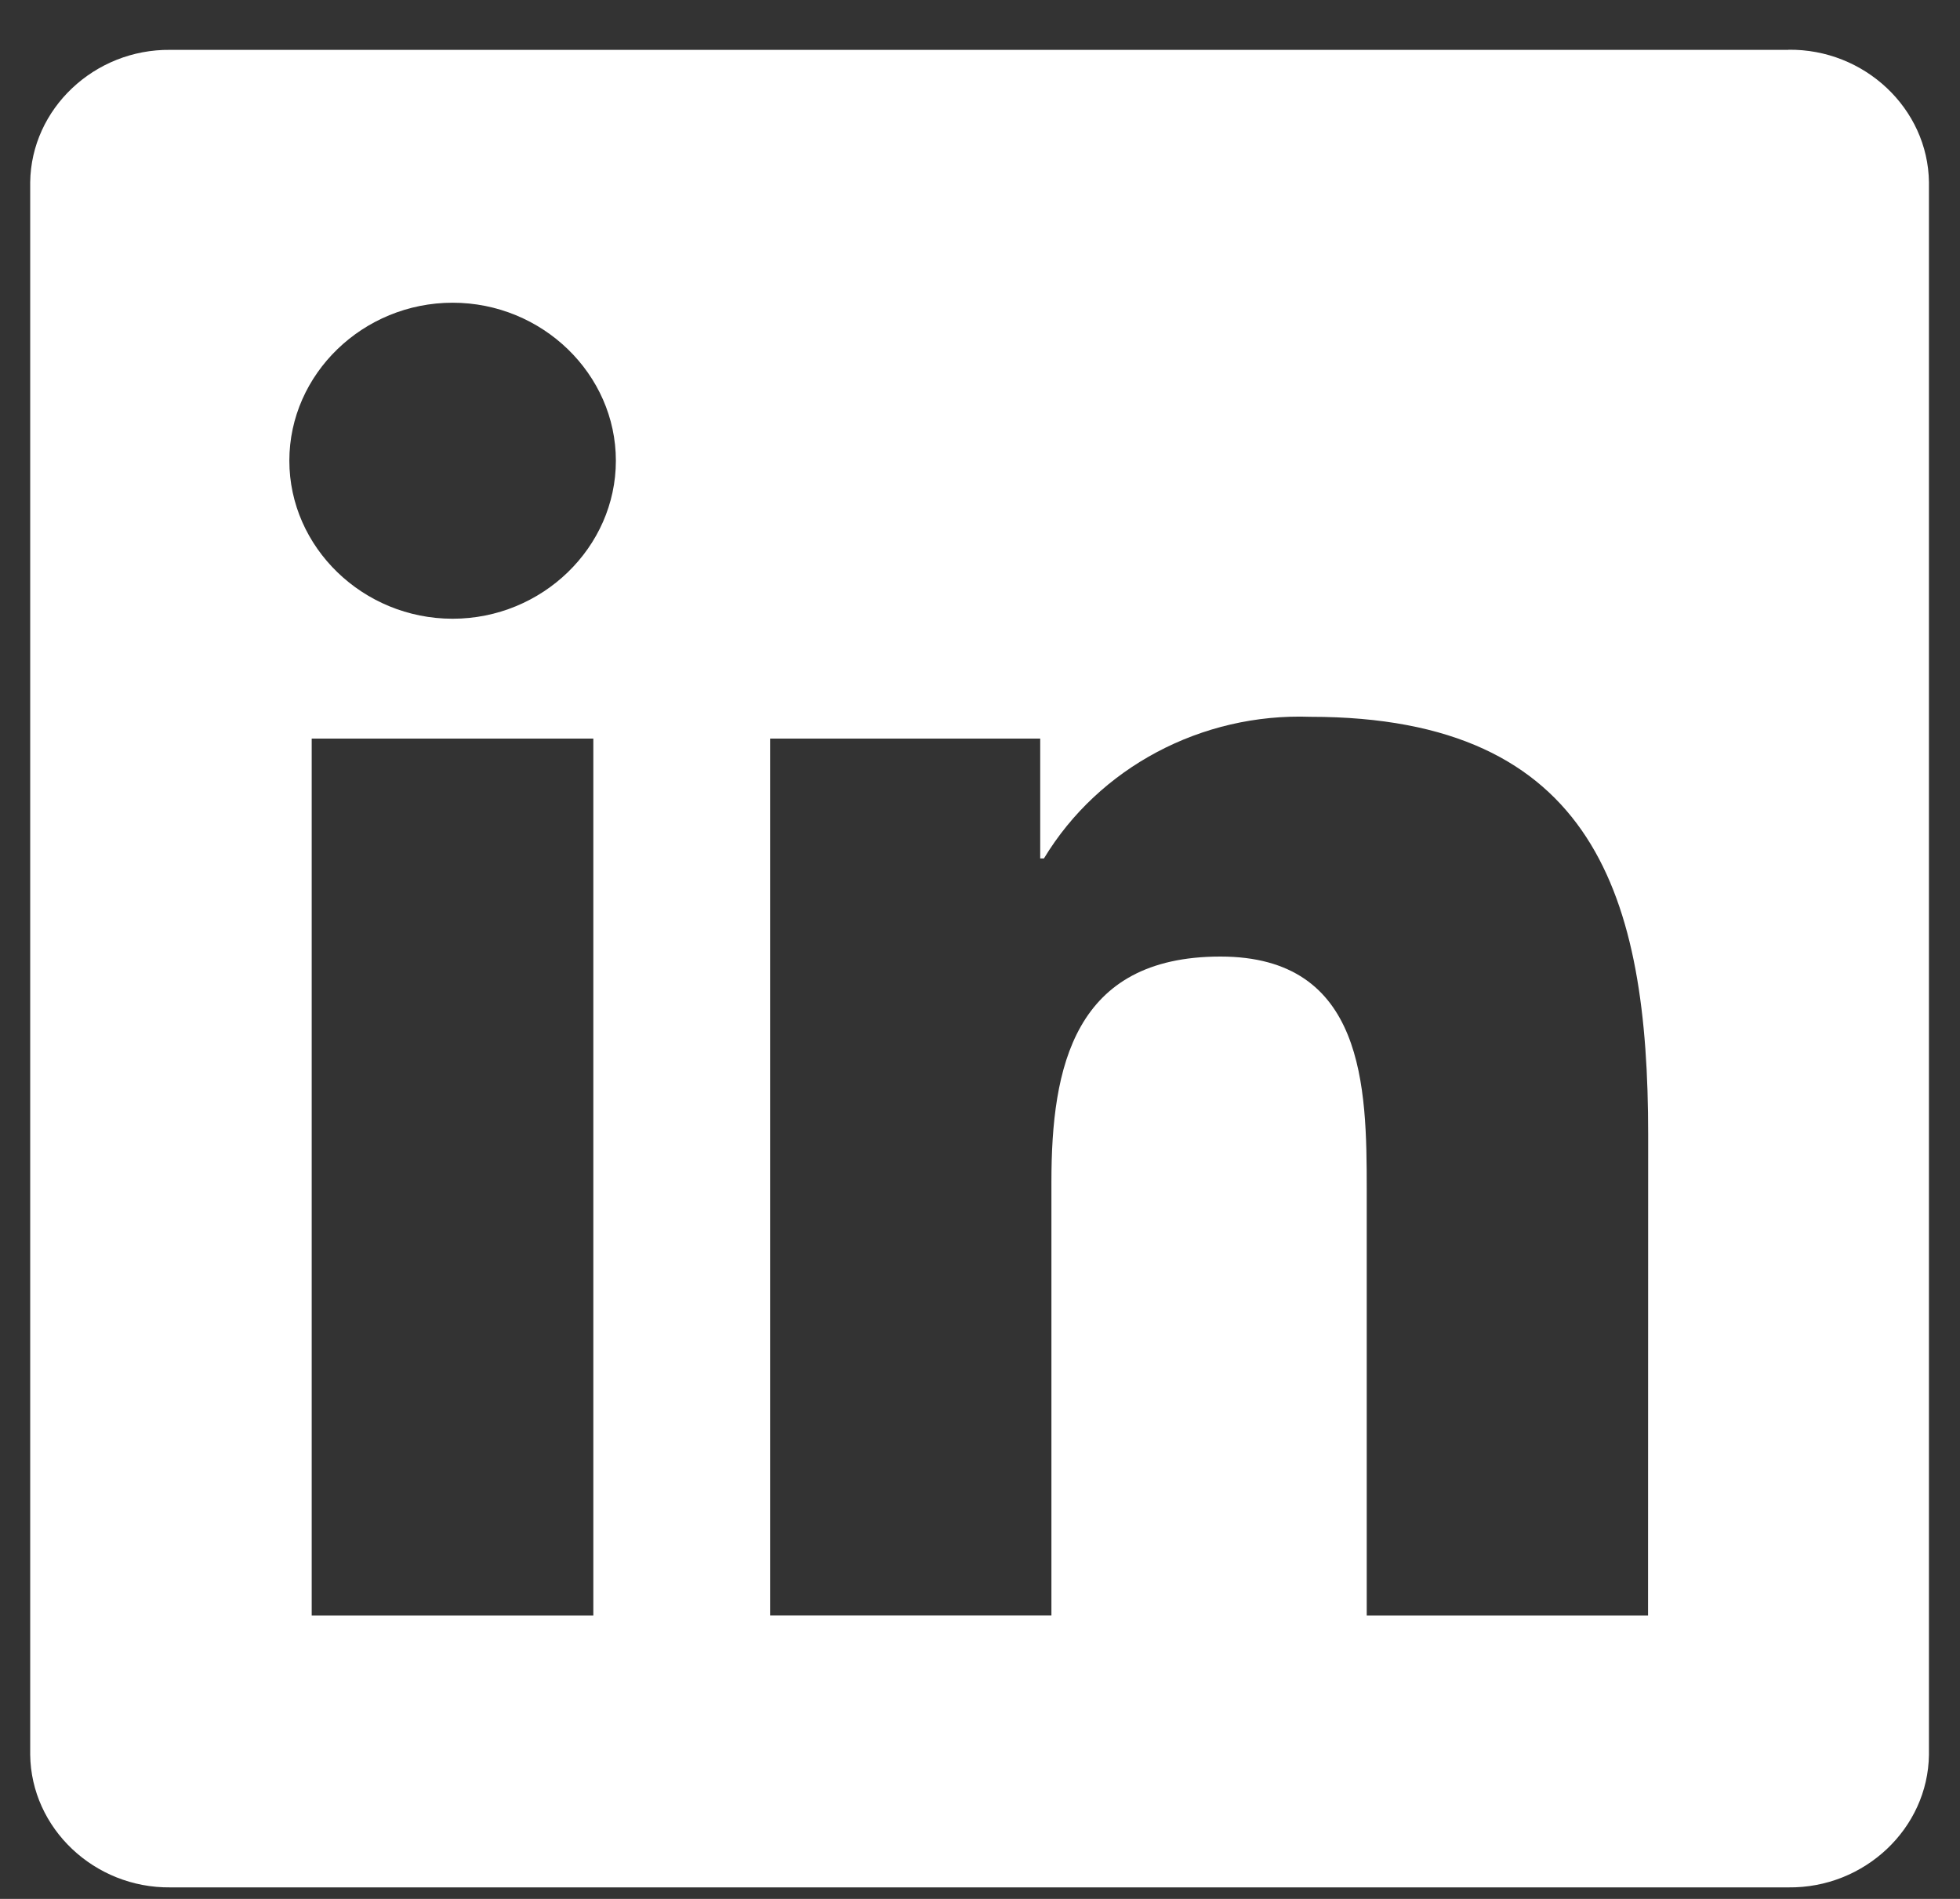 <svg width="32" height="31" viewBox="0 0 32 31" fill="none" xmlns="http://www.w3.org/2000/svg">
<rect x="0" y="0" width="32" height="31" fill="#333333" stroke="none"/>
<path d="M26.907 26.374H22.314V19.412C22.314 17.752 22.283 15.616 19.925 15.616C17.532 15.616 17.166 17.424 17.166 19.291V26.373H12.573V12.058H16.983V14.014H17.044C17.942 12.529 19.618 11.638 21.395 11.702C26.051 11.702 26.909 14.665 26.909 18.521L26.907 26.374ZM7.39 10.101H7.39C5.927 10.101 4.724 8.937 4.724 7.521C4.724 6.106 5.927 4.942 7.39 4.942C8.852 4.942 10.055 6.106 10.055 7.521V7.521C10.055 8.936 8.852 10.101 7.39 10.101ZM9.687 26.374H5.089V12.058H9.687V26.374ZM29.197 0.814H2.781C1.541 0.8 0.508 1.776 0.493 2.976V28.647C0.508 29.848 1.54 30.825 2.781 30.812H29.197C30.441 30.827 31.477 29.85 31.493 28.647V2.974C31.477 1.772 30.439 0.796 29.197 0.812V0.814Z" fill="white"/>
</svg>
